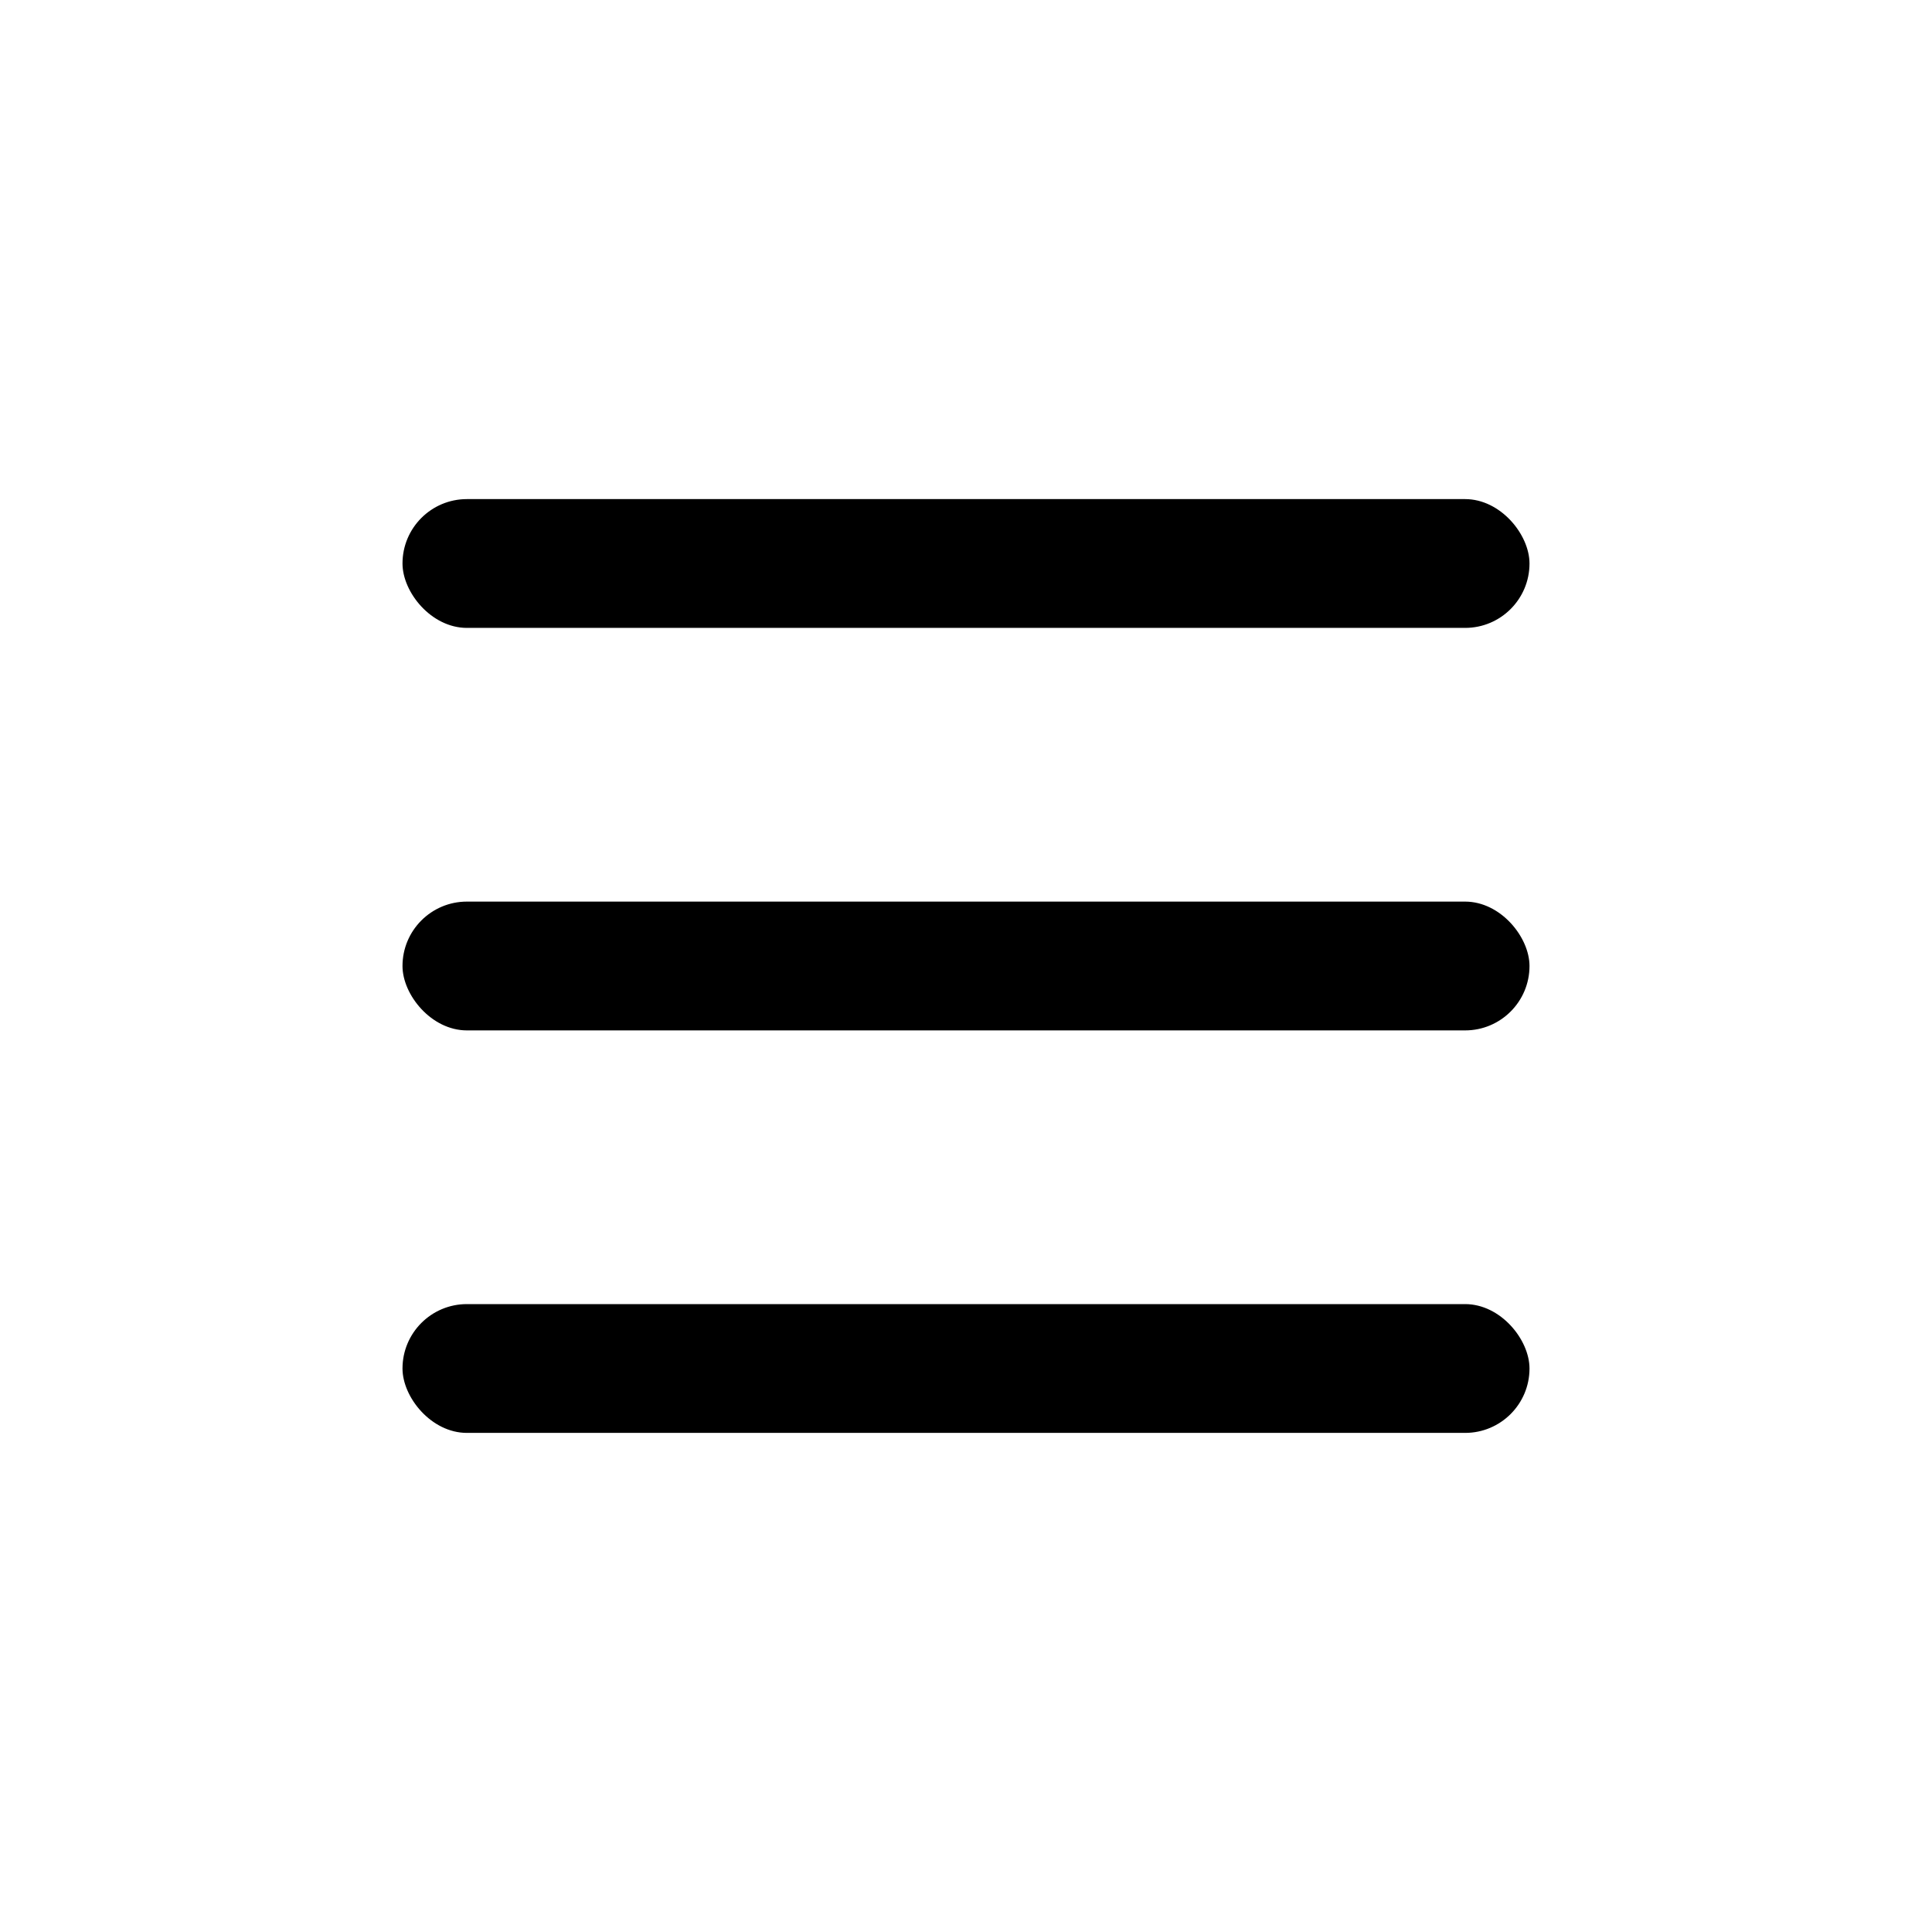 <svg width="48" height="48" viewBox="0 0 48 48" fill="none" xmlns="http://www.w3.org/2000/svg">
<rect x="10" y="32.4" width="28" height="3.2" rx="1.6" fill="black"/>
<rect x="10" y="22.4" width="28" height="3.2" rx="1.6" fill="black"/>
<rect x="10" y="12.4" width="28" height="3.2" rx="1.6" fill="black"/>
</svg>
